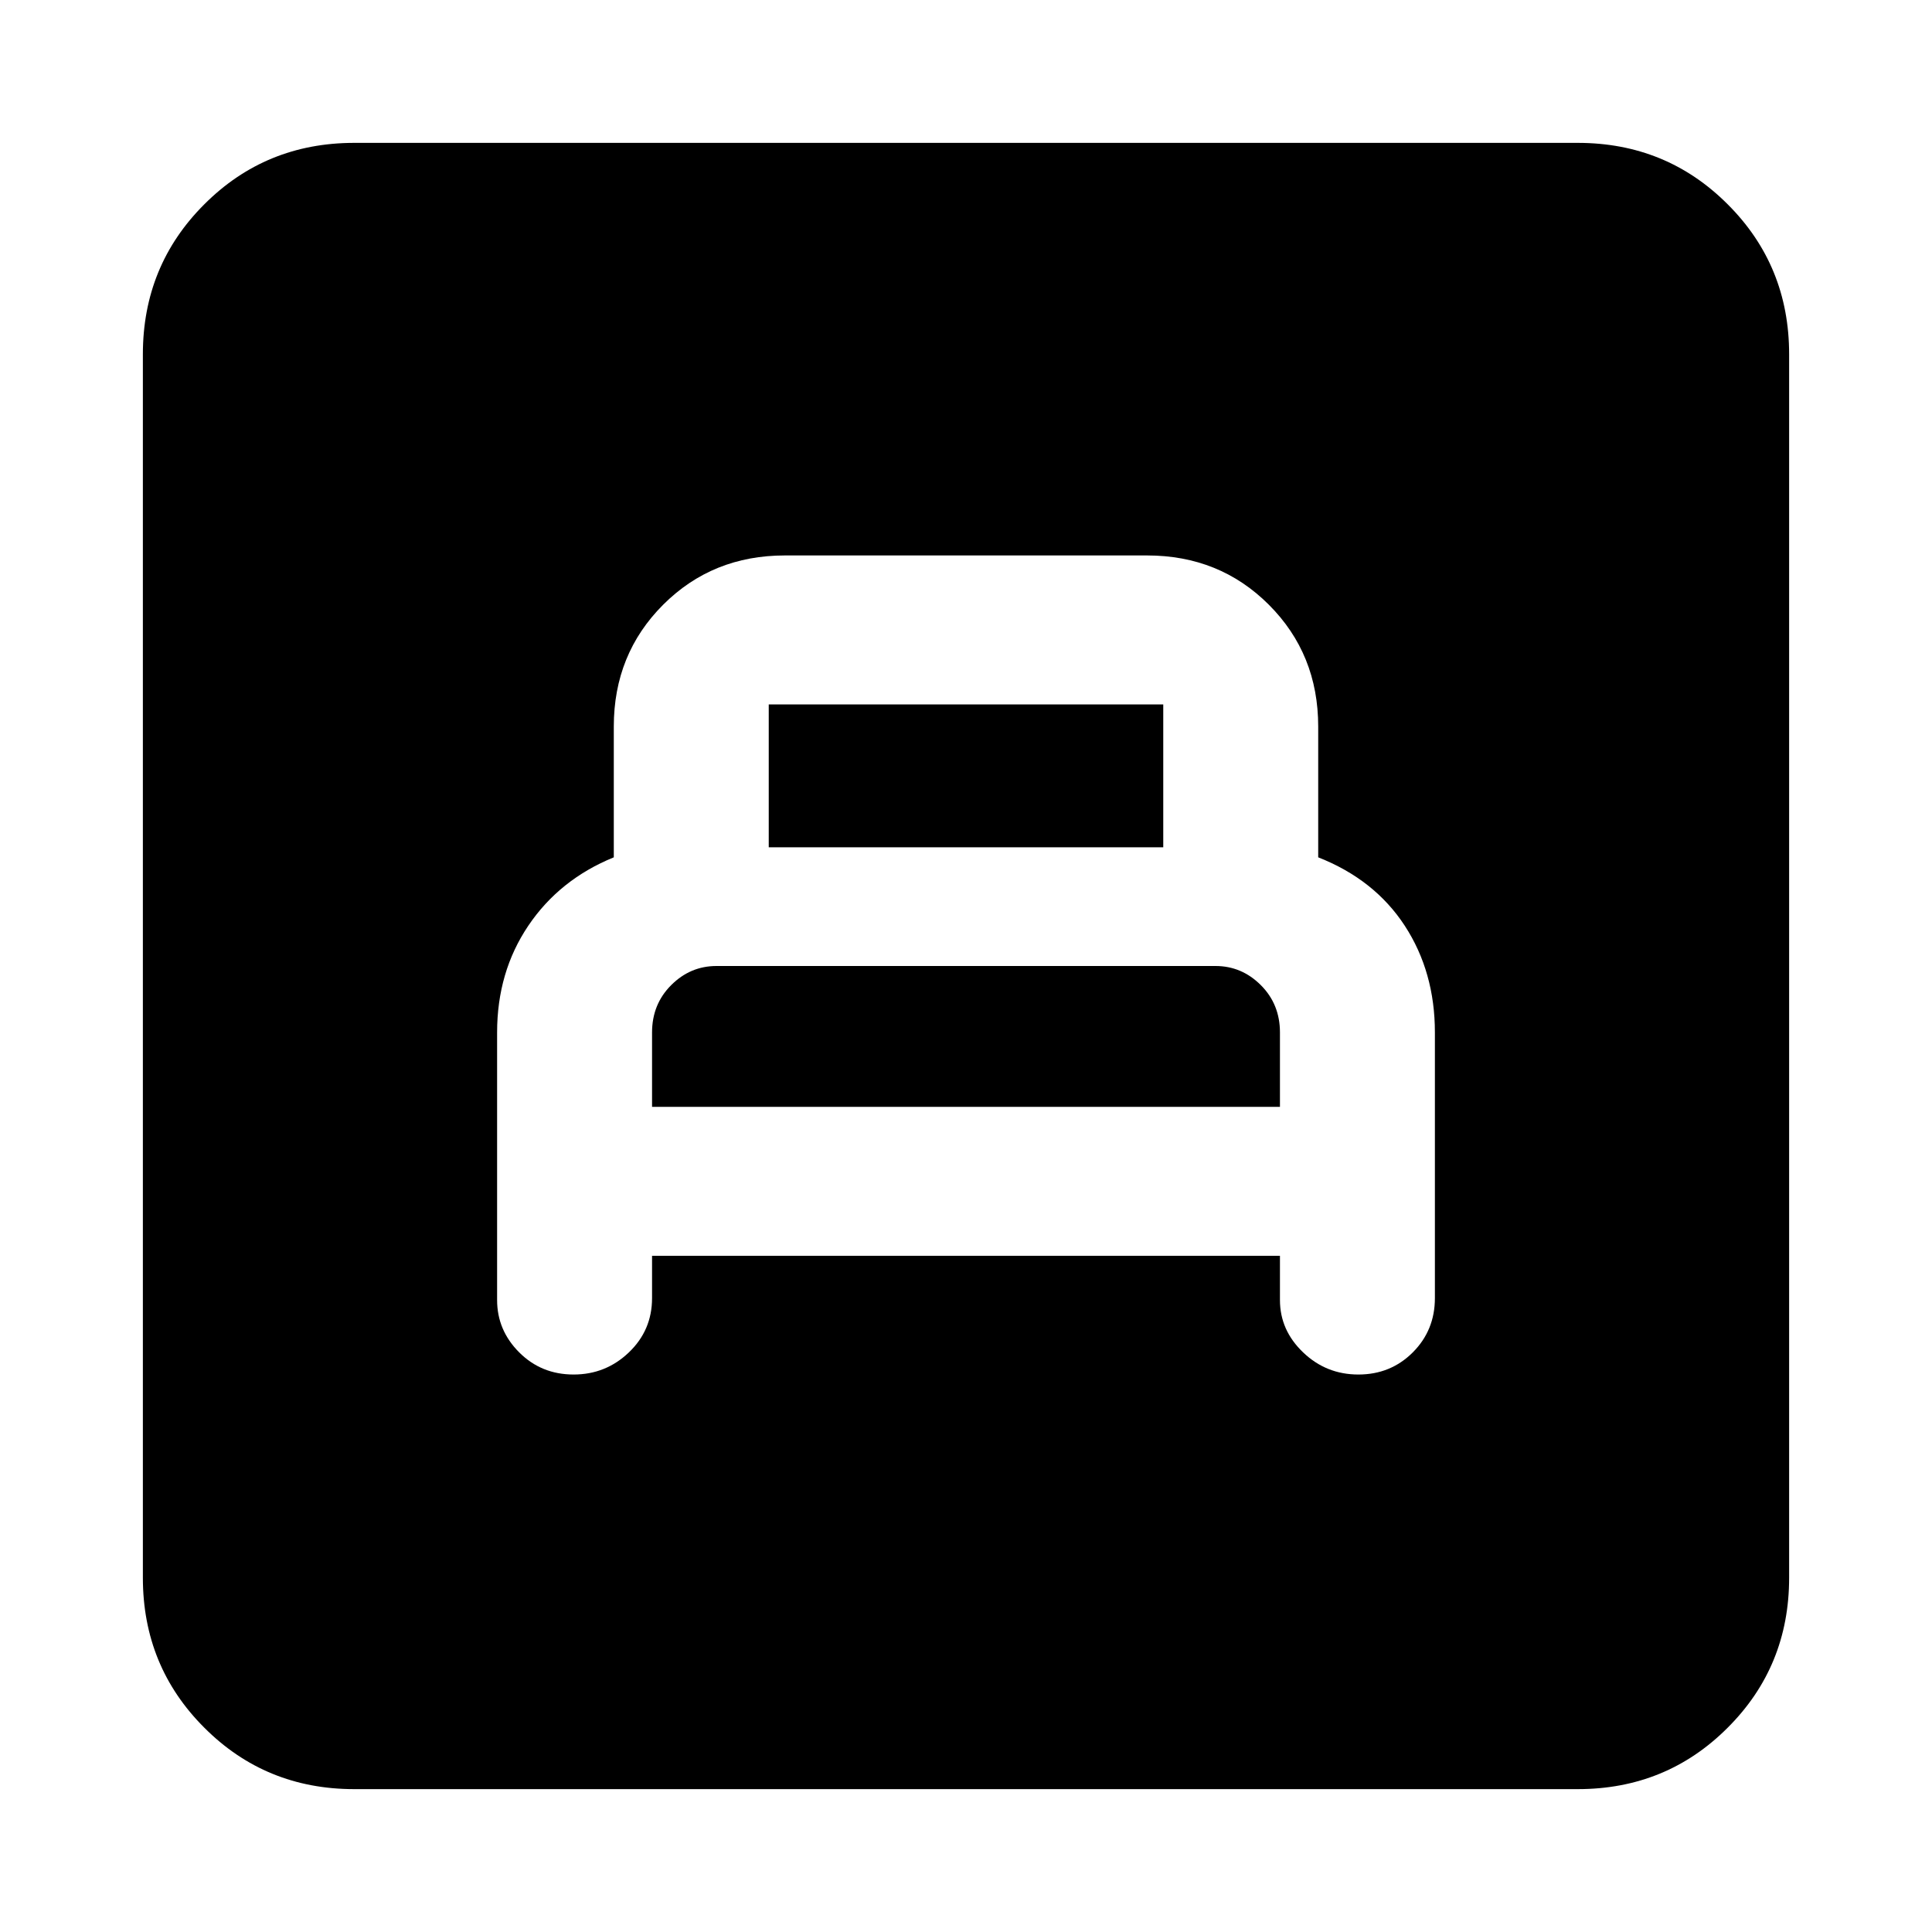 <svg xmlns="http://www.w3.org/2000/svg" height="20" width="20"><path d="M6.75 13H13.25V13.458Q13.25 13.771 13.49 14Q13.729 14.229 14.062 14.229Q14.396 14.229 14.625 14Q14.854 13.771 14.854 13.438V10.688Q14.854 10.062 14.542 9.583Q14.229 9.104 13.646 8.875V7.521Q13.646 6.771 13.135 6.26Q12.625 5.75 11.875 5.75H8.125Q7.375 5.75 6.865 6.26Q6.354 6.771 6.354 7.521V8.875Q5.792 9.104 5.469 9.583Q5.146 10.062 5.146 10.688V13.458Q5.146 13.771 5.375 14Q5.604 14.229 5.938 14.229Q6.271 14.229 6.51 14Q6.75 13.771 6.75 13.438ZM7.958 8.771V7.292Q7.958 7.292 7.958 7.292Q7.958 7.292 7.958 7.292H12.042Q12.042 7.292 12.042 7.292Q12.042 7.292 12.042 7.292V8.771ZM6.75 11.458V10.688Q6.75 10.396 6.948 10.198Q7.146 10 7.417 10H12.583Q12.854 10 13.052 10.198Q13.25 10.396 13.25 10.688V11.458ZM3.667 18.521Q2.75 18.521 2.115 17.885Q1.479 17.25 1.479 16.333V3.667Q1.479 2.75 2.115 2.115Q2.75 1.479 3.667 1.479H16.333Q17.25 1.479 17.885 2.115Q18.521 2.75 18.521 3.667V16.333Q18.521 17.25 17.885 17.885Q17.25 18.521 16.333 18.521Z"/></svg>